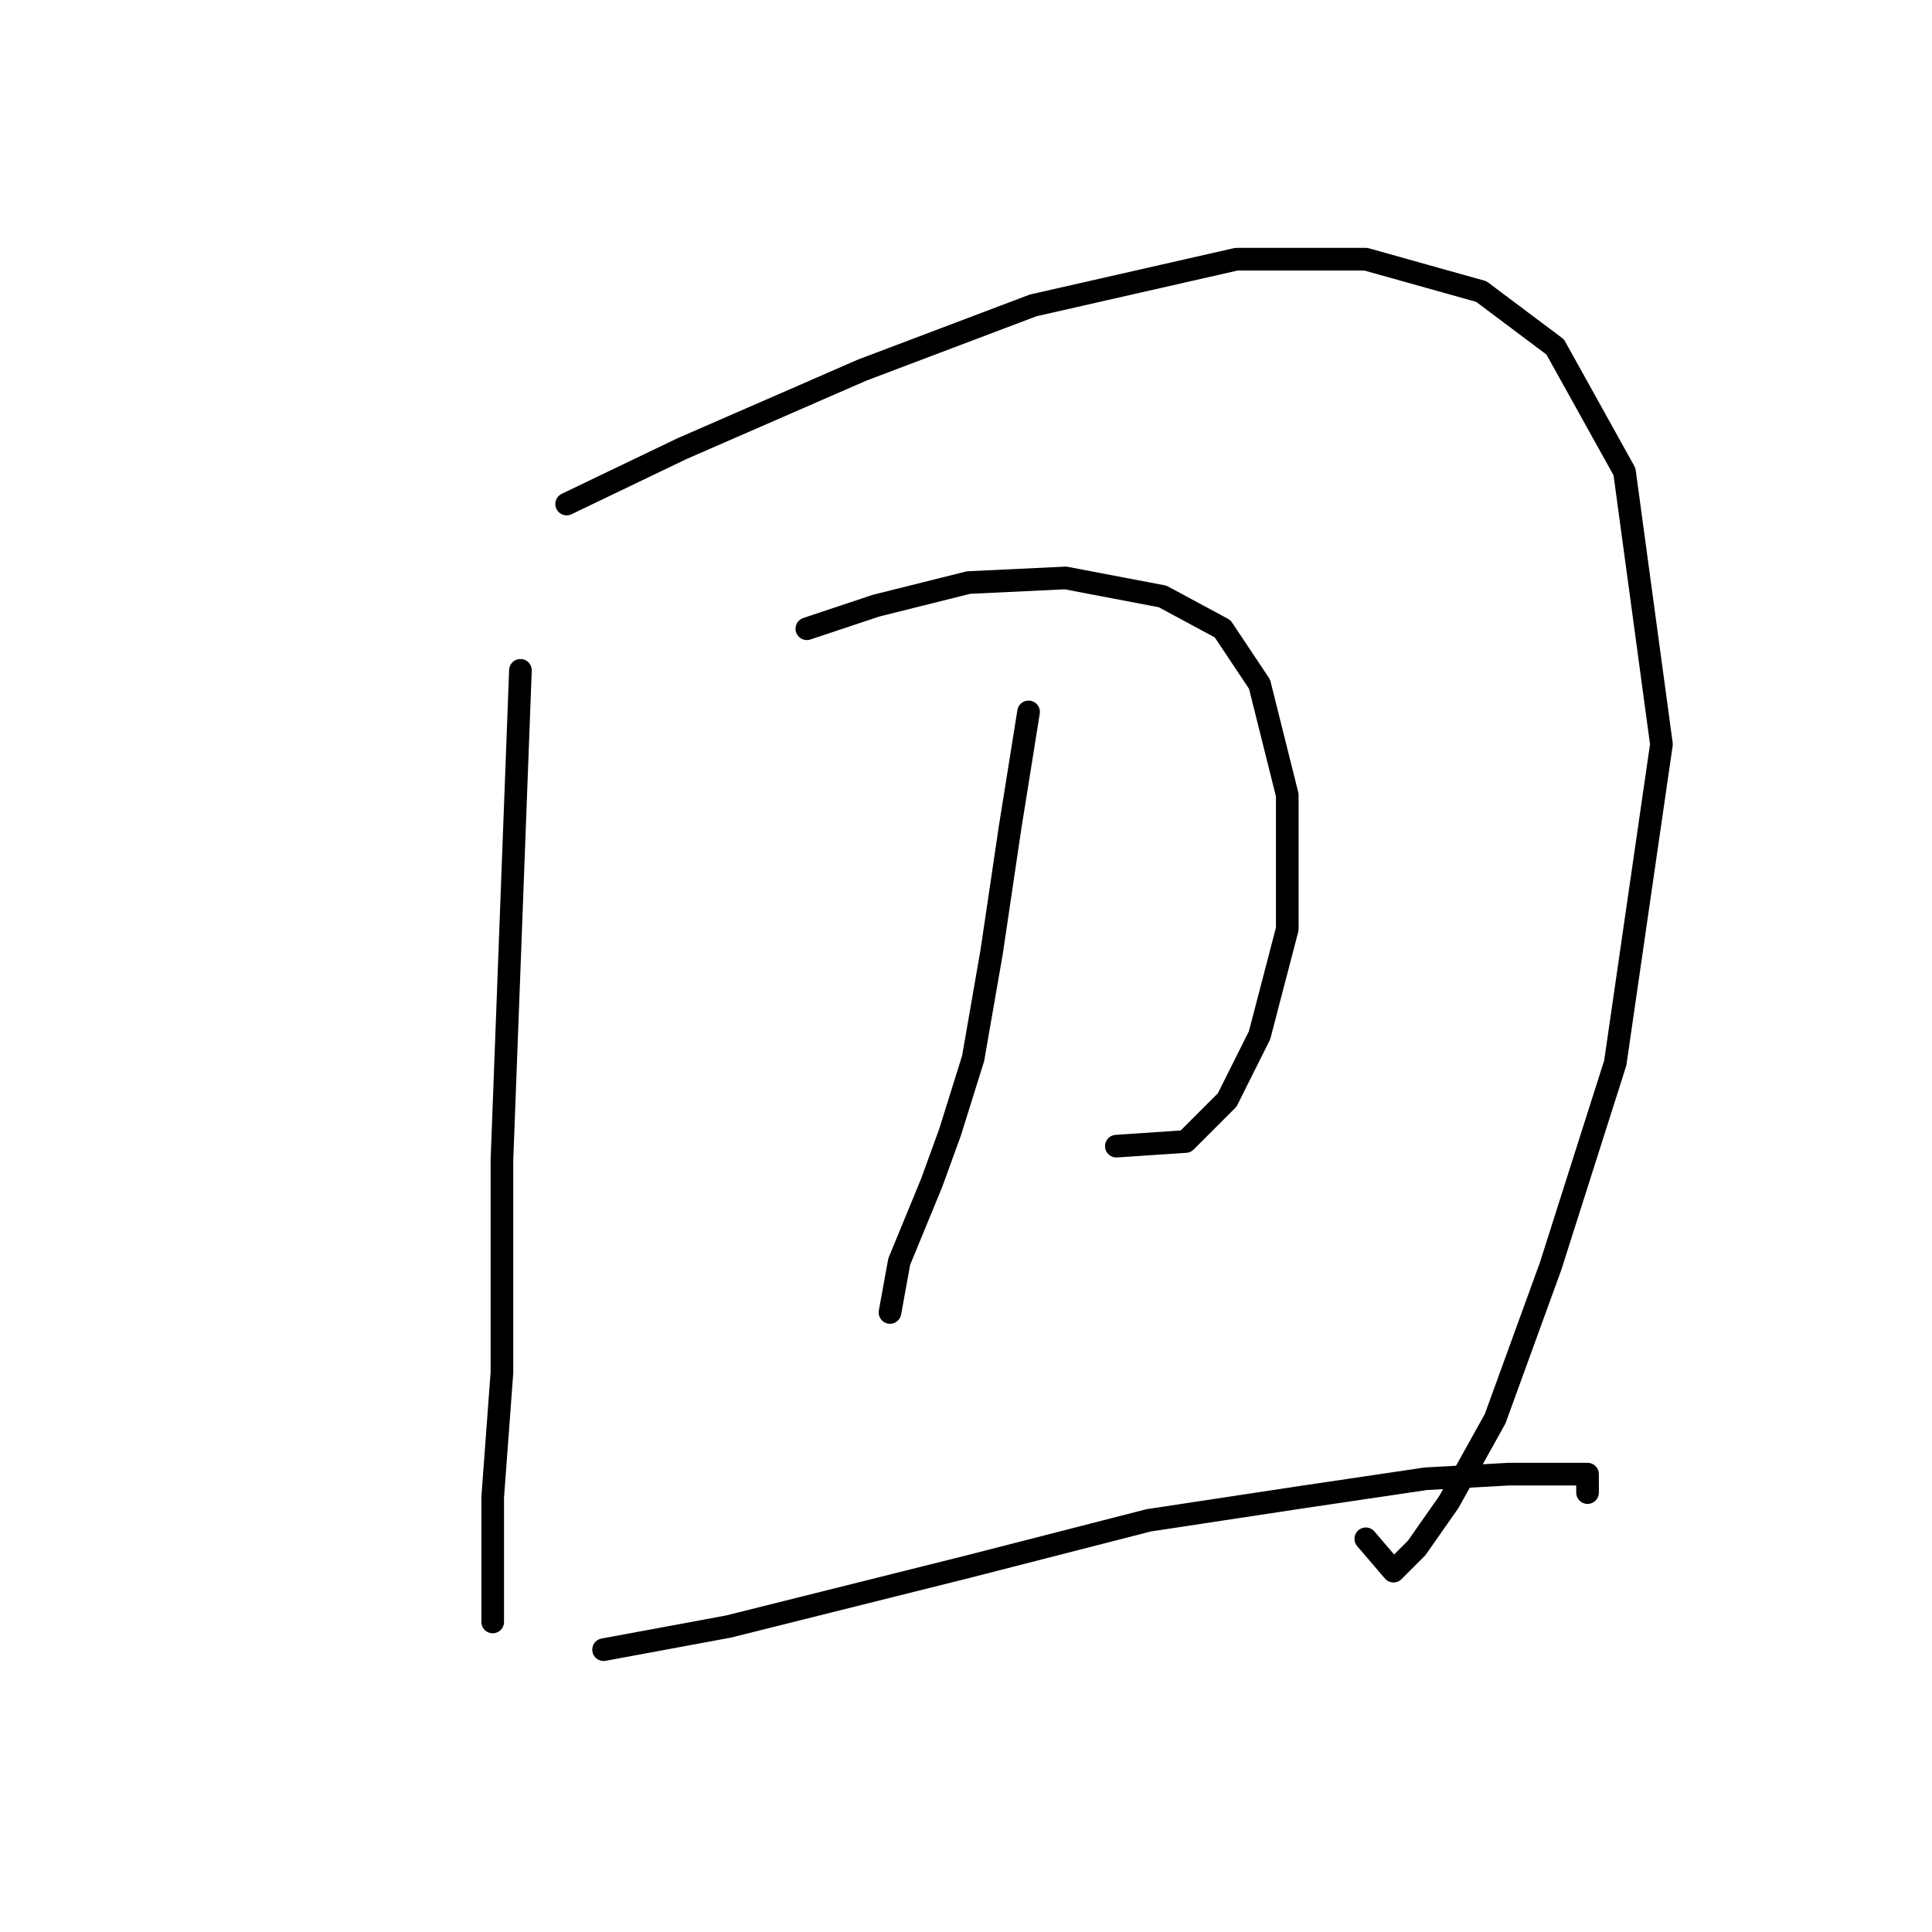 <?xml version="1.0" standalone="no"?>
    <svg width="256" height="256" xmlns="http://www.w3.org/2000/svg" version="1.1">
    <polyline stroke="black" stroke-width="3" stroke-linecap="round" fill="transparent" stroke-linejoin="round" points="68.959 88.822 66.51 153.706 66.51 181.863 65.286 198.39 65.286 210.021 65.286 214.918 65.286 209.408 65.286 209.408 " />
        <polyline stroke="black" stroke-width="3" stroke-linecap="round" fill="transparent" stroke-linejoin="round" points="75.08 66.786 90.383 59.441 114.255 49.035 136.903 40.465 163.836 34.344 180.975 34.344 196.278 38.629 206.072 45.974 215.254 62.501 220.151 98.616 214.03 140.852 205.46 167.785 198.115 187.985 191.994 199.003 187.709 205.124 184.648 208.184 180.975 203.899 180.975 203.899 " />
        <polyline stroke="black" stroke-width="3" stroke-linecap="round" fill="transparent" stroke-linejoin="round" points="106.91 83.313 116.091 80.253 128.334 77.192 141.188 76.58 154.042 79.028 162 83.313 166.897 90.658 170.57 105.349 170.57 123.1 166.897 137.179 162.612 145.749 157.103 151.258 147.921 151.87 147.921 151.87 " />
        <polyline stroke="black" stroke-width="3" stroke-linecap="round" fill="transparent" stroke-linejoin="round" points="136.291 94.331 133.843 109.634 131.394 126.161 128.946 140.24 125.885 150.033 123.437 156.767 119.152 167.173 117.928 173.906 117.928 173.906 " />
        <polyline stroke="black" stroke-width="3" stroke-linecap="round" fill="transparent" stroke-linejoin="round" points="79.977 218.59 96.504 215.53 128.334 207.572 152.206 201.451 172.406 198.39 188.933 195.942 199.951 195.33 206.684 195.33 210.357 195.33 210.357 197.778 210.357 197.778 " />
        </svg>